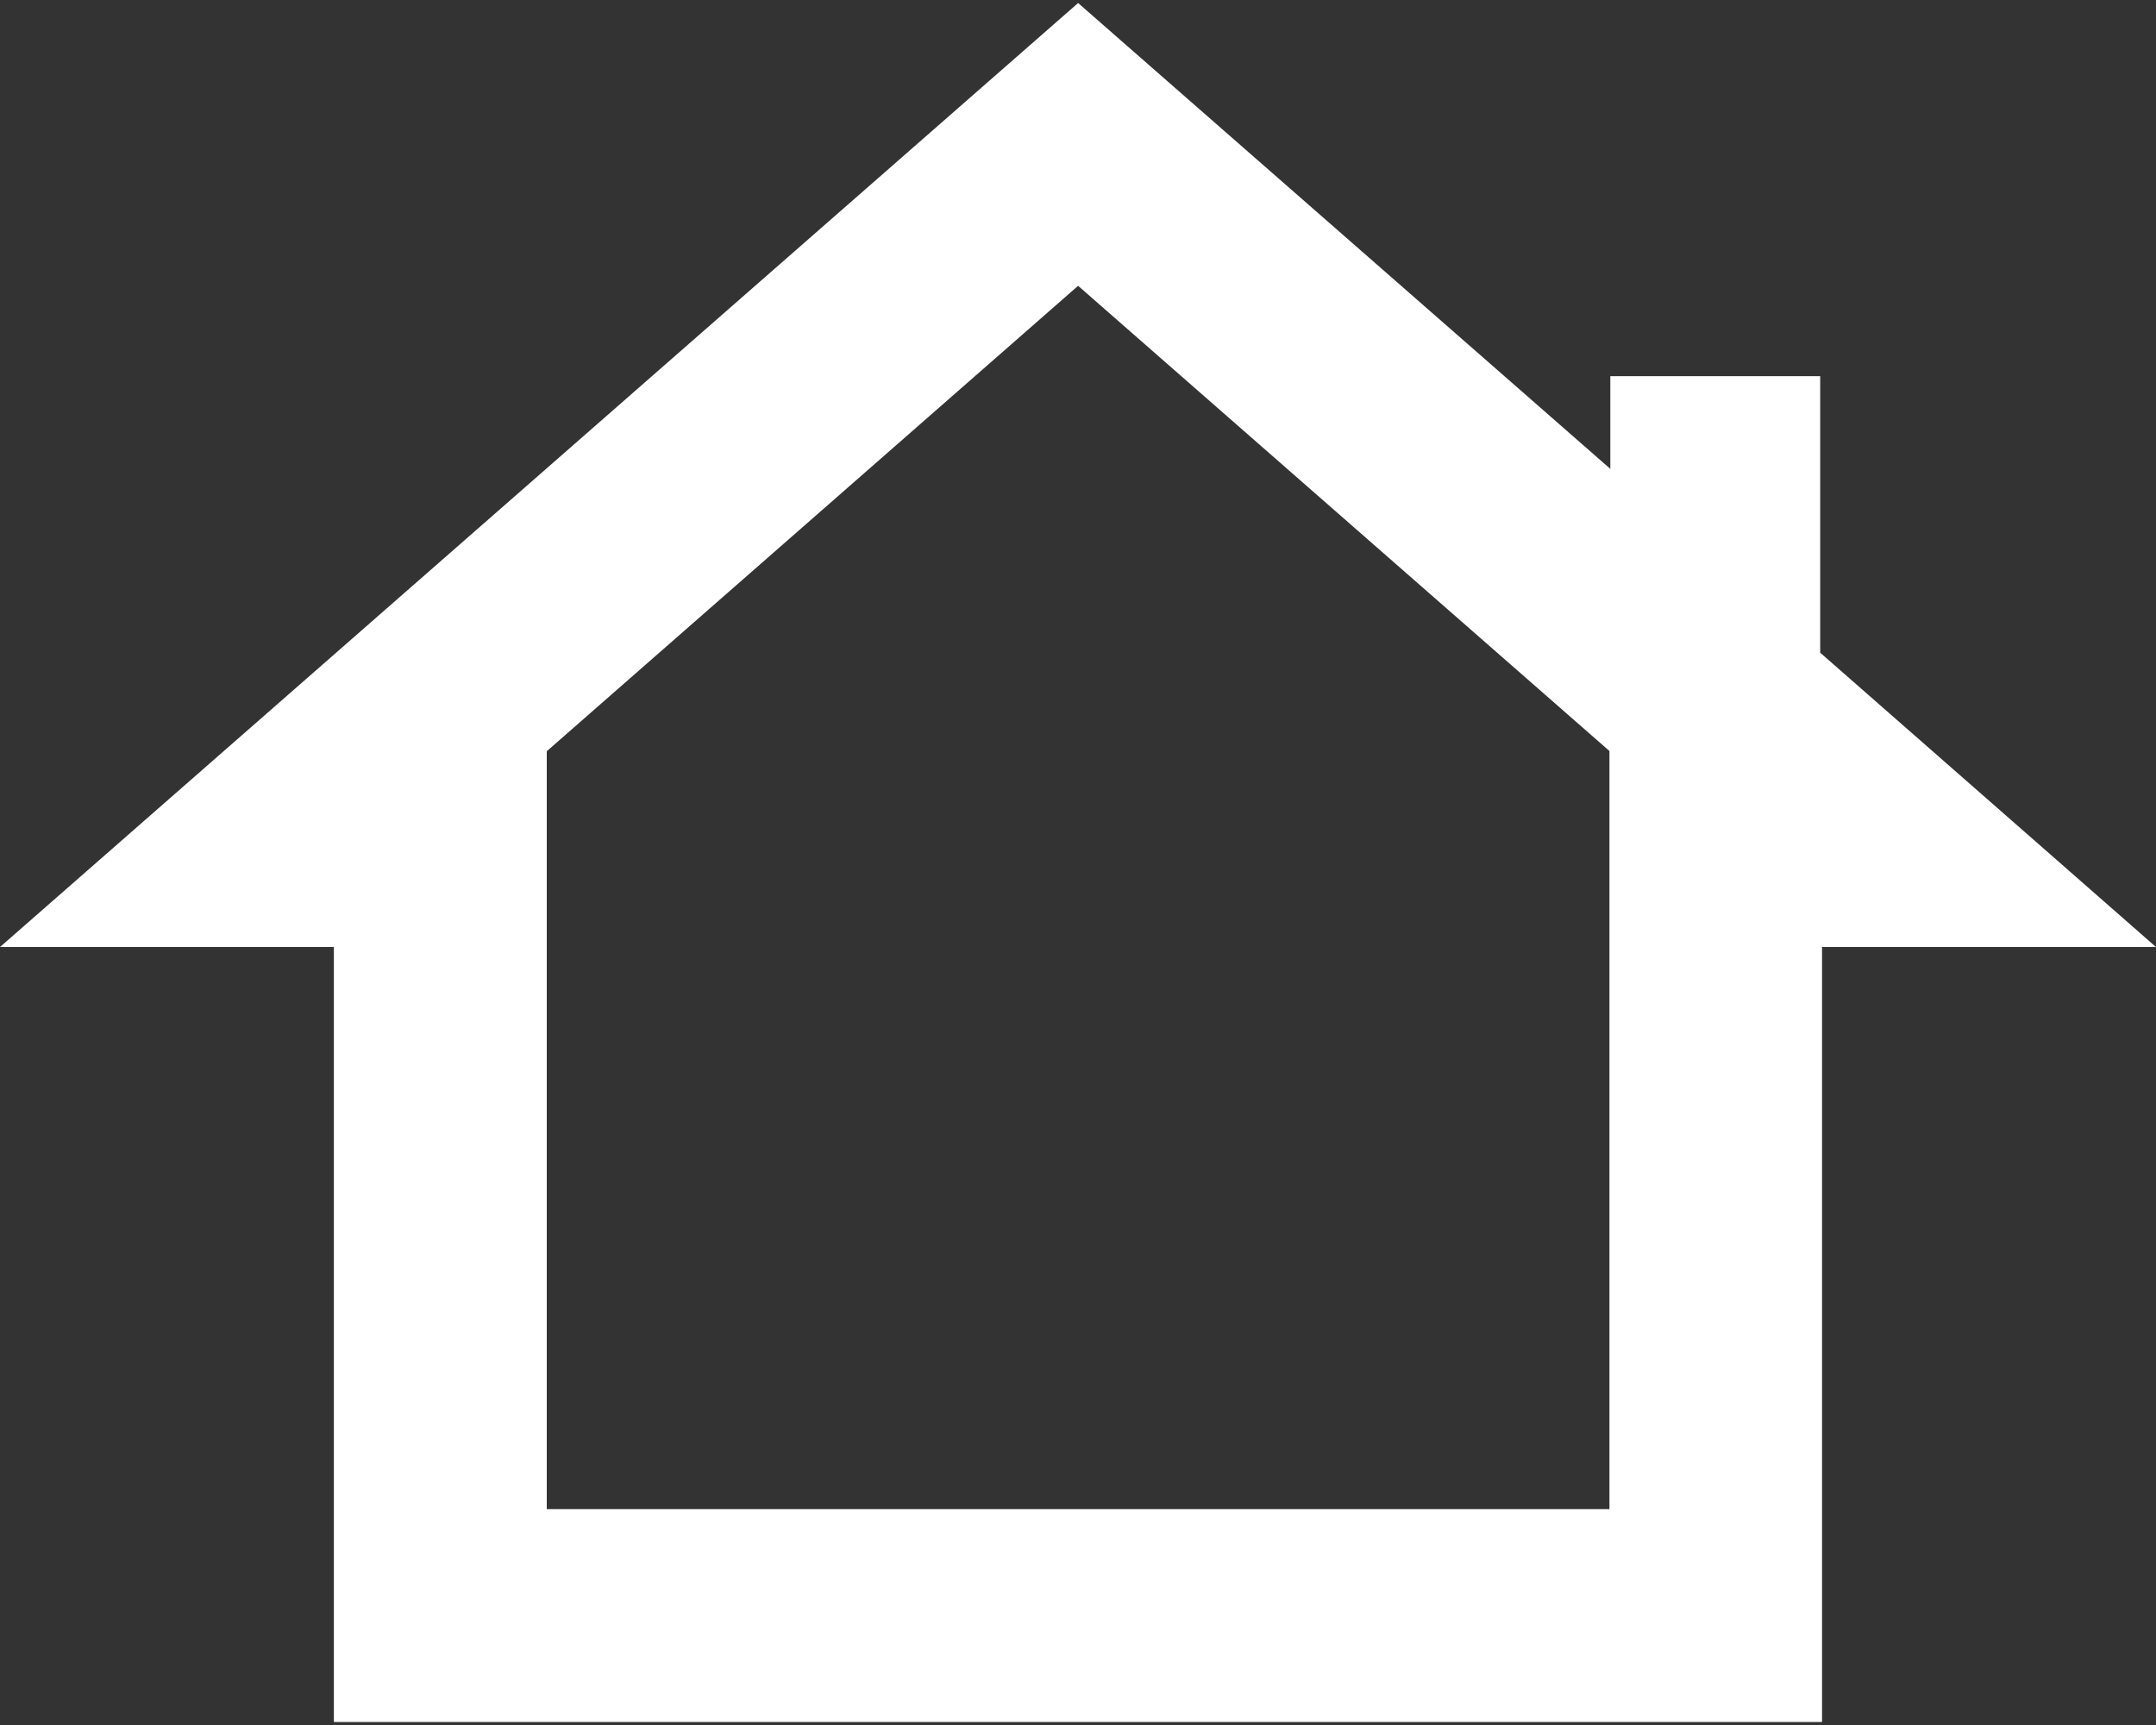 <svg width="20" height="16" viewBox="0 0 20 16" fill="none" xmlns="http://www.w3.org/2000/svg">
<rect x="0" y="0" width="20" height="16" fill="#333333" stroke="none"/>
<path d="M16.885 6.054V3.489H14.938V4.349L10.001 0.028L0 8.784H3.097V15.972H16.902V8.784H20L16.885 6.054ZM14.93 8.784V13.998H5.072V8.784V6.968L10.001 2.651L14.93 6.966V8.784Z" fill="white"/>
</svg>
